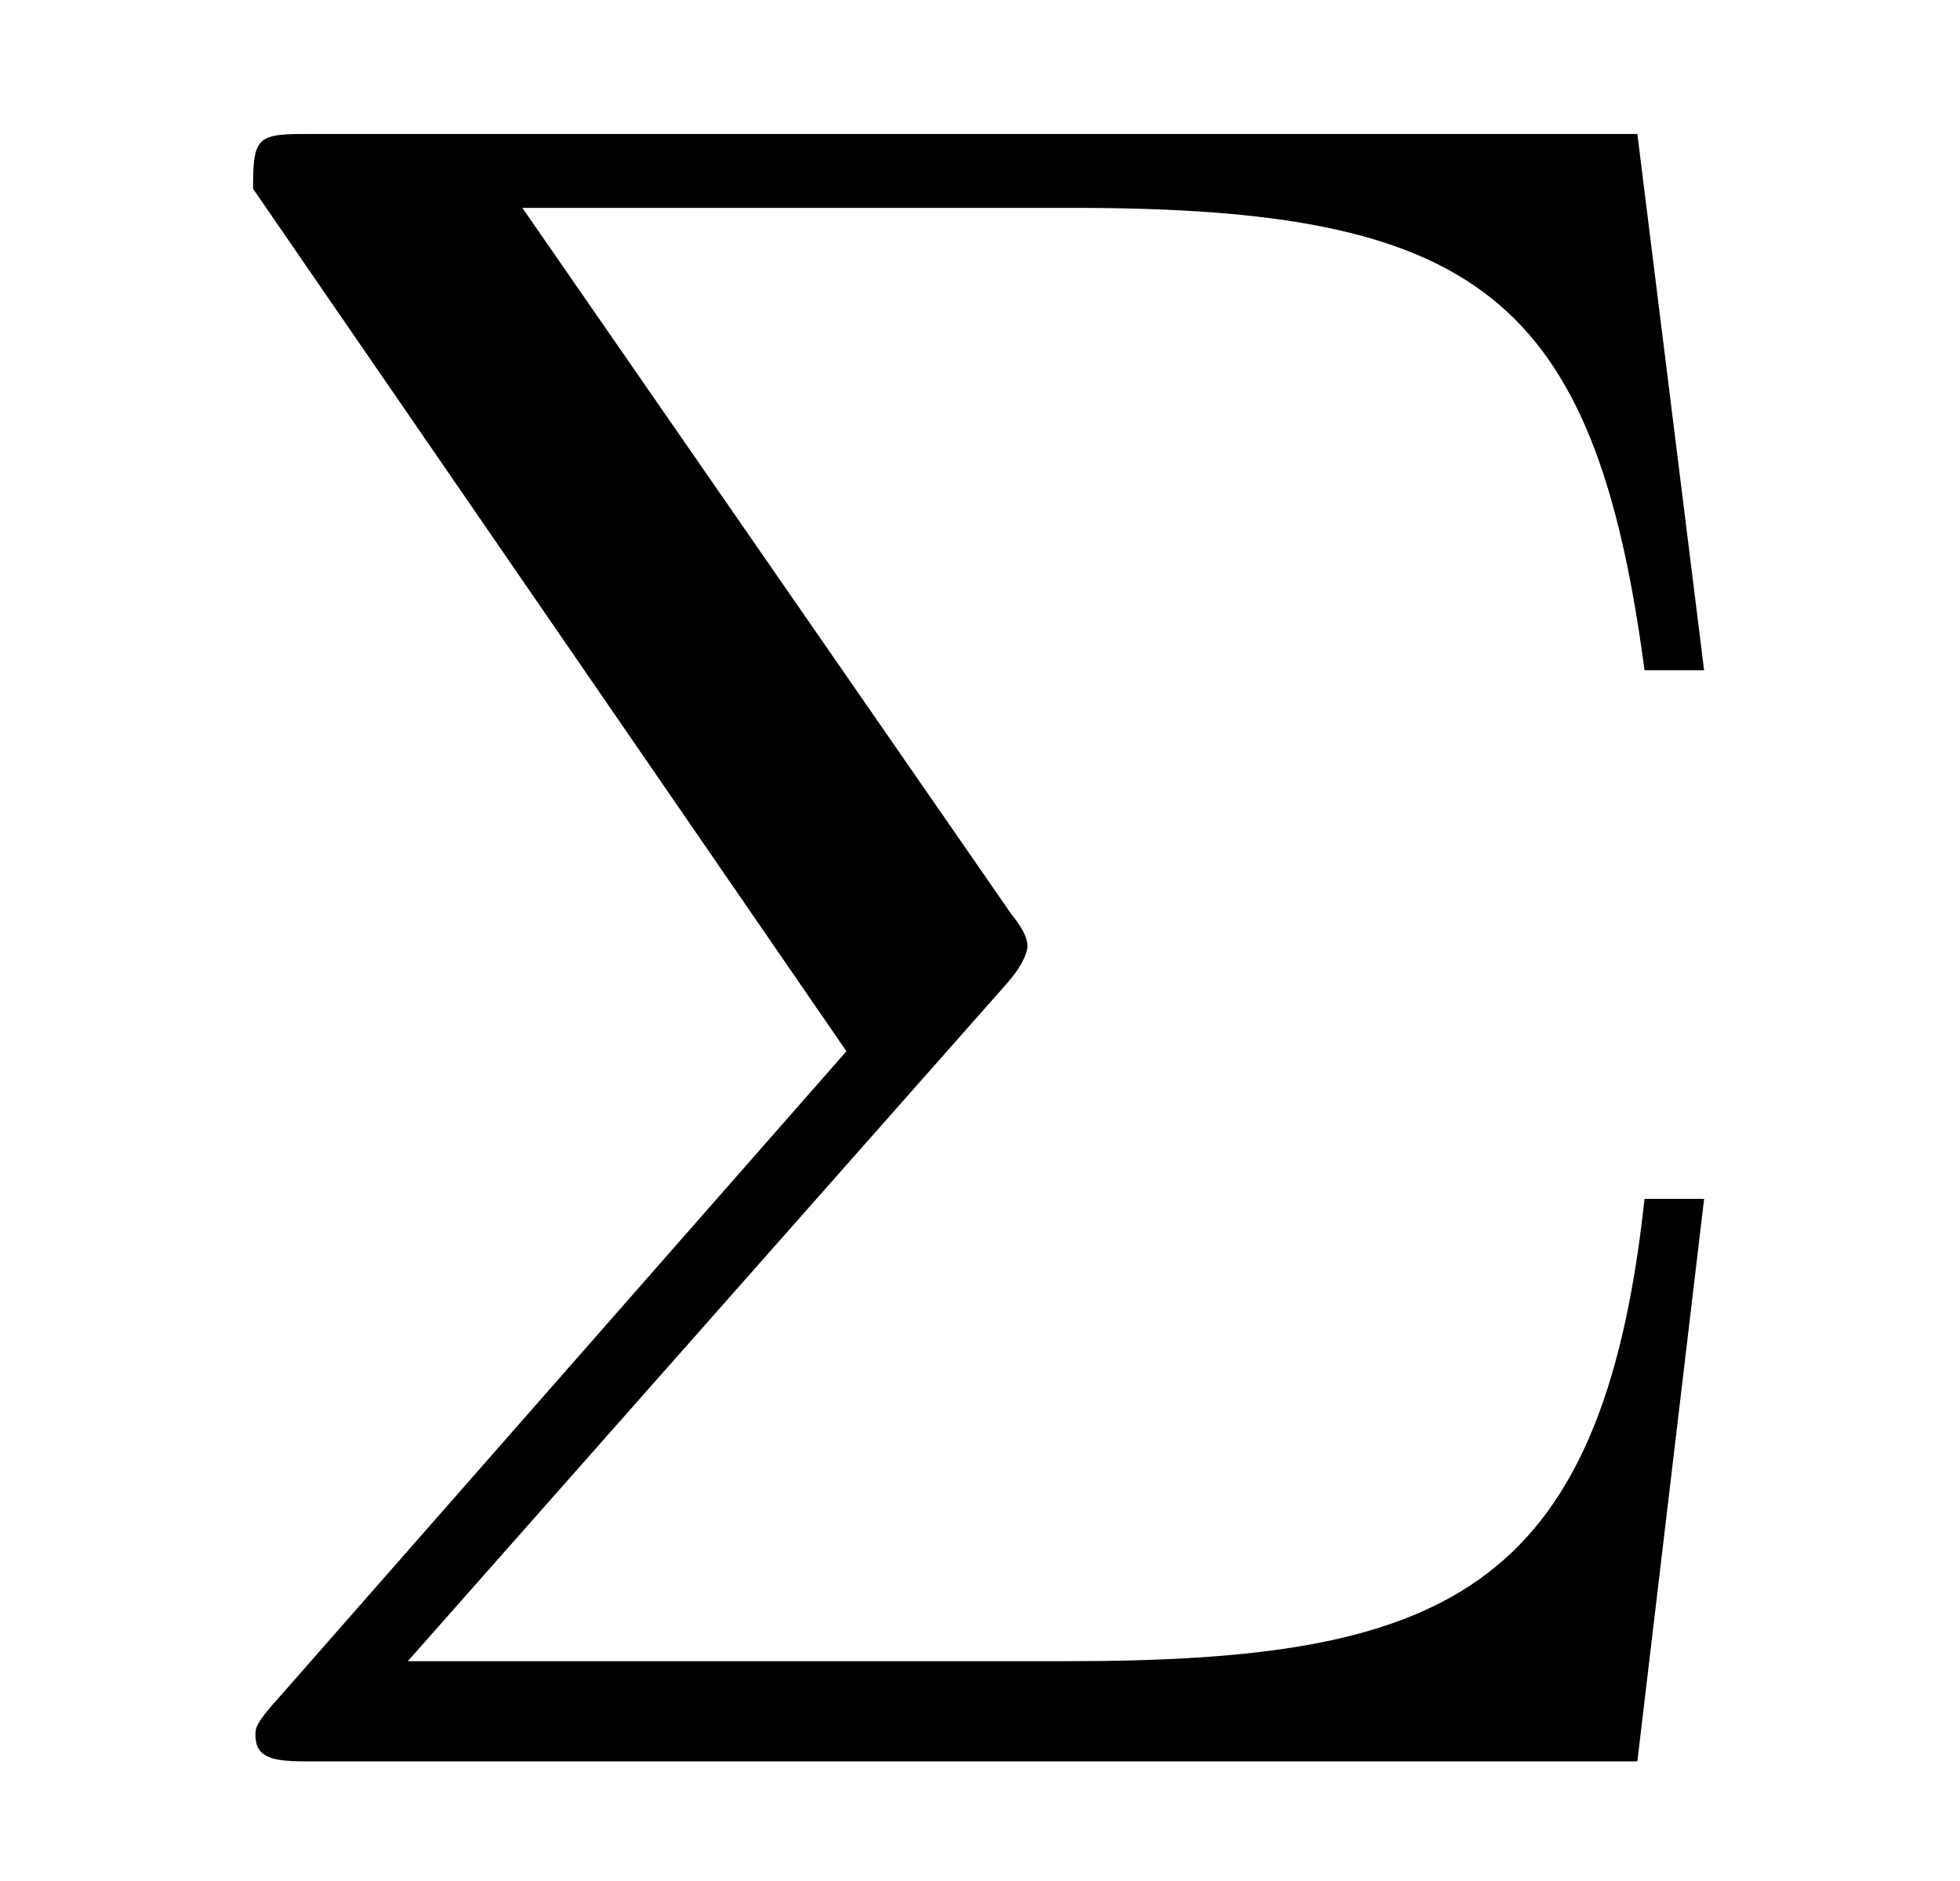 <?xml version='1.0' encoding='UTF-8'?>
<!-- This file was generated by dvisvgm 3.2.2 -->
<svg version='1.1' xmlns='http://www.w3.org/2000/svg' xmlns:xlink='http://www.w3.org/1999/xlink' width='8.195pt' height='7.863pt' viewBox='-.5 -7.363 8.195 7.863'>
<defs>
<path id='g6-6' d='m6.625-2.351h-.249c-.179 1.664-.857 1.933-2.421 1.933h-2.75l2.501-2.829c.09-.1 .09-.159 .09-.159c0-.05-.04-.1-.07-.139l-2.042-2.949h2.301c1.684 0 2.182 .359 2.391 1.933h.249l-.279-2.242h-5.529c-.239 0-.259 0-.259 .229l2.481 3.606l-2.371 2.7c-.1 .11-.1 .13-.1 .159c0 .11 .1 .11 .249 .11h5.529l.279-2.351z'/>
</defs>
<g id='page3'>
<g fill='currentColor'>
<use x='0' y='0' xlink:href='#g6-6'/>
</g>
</g>
</svg>